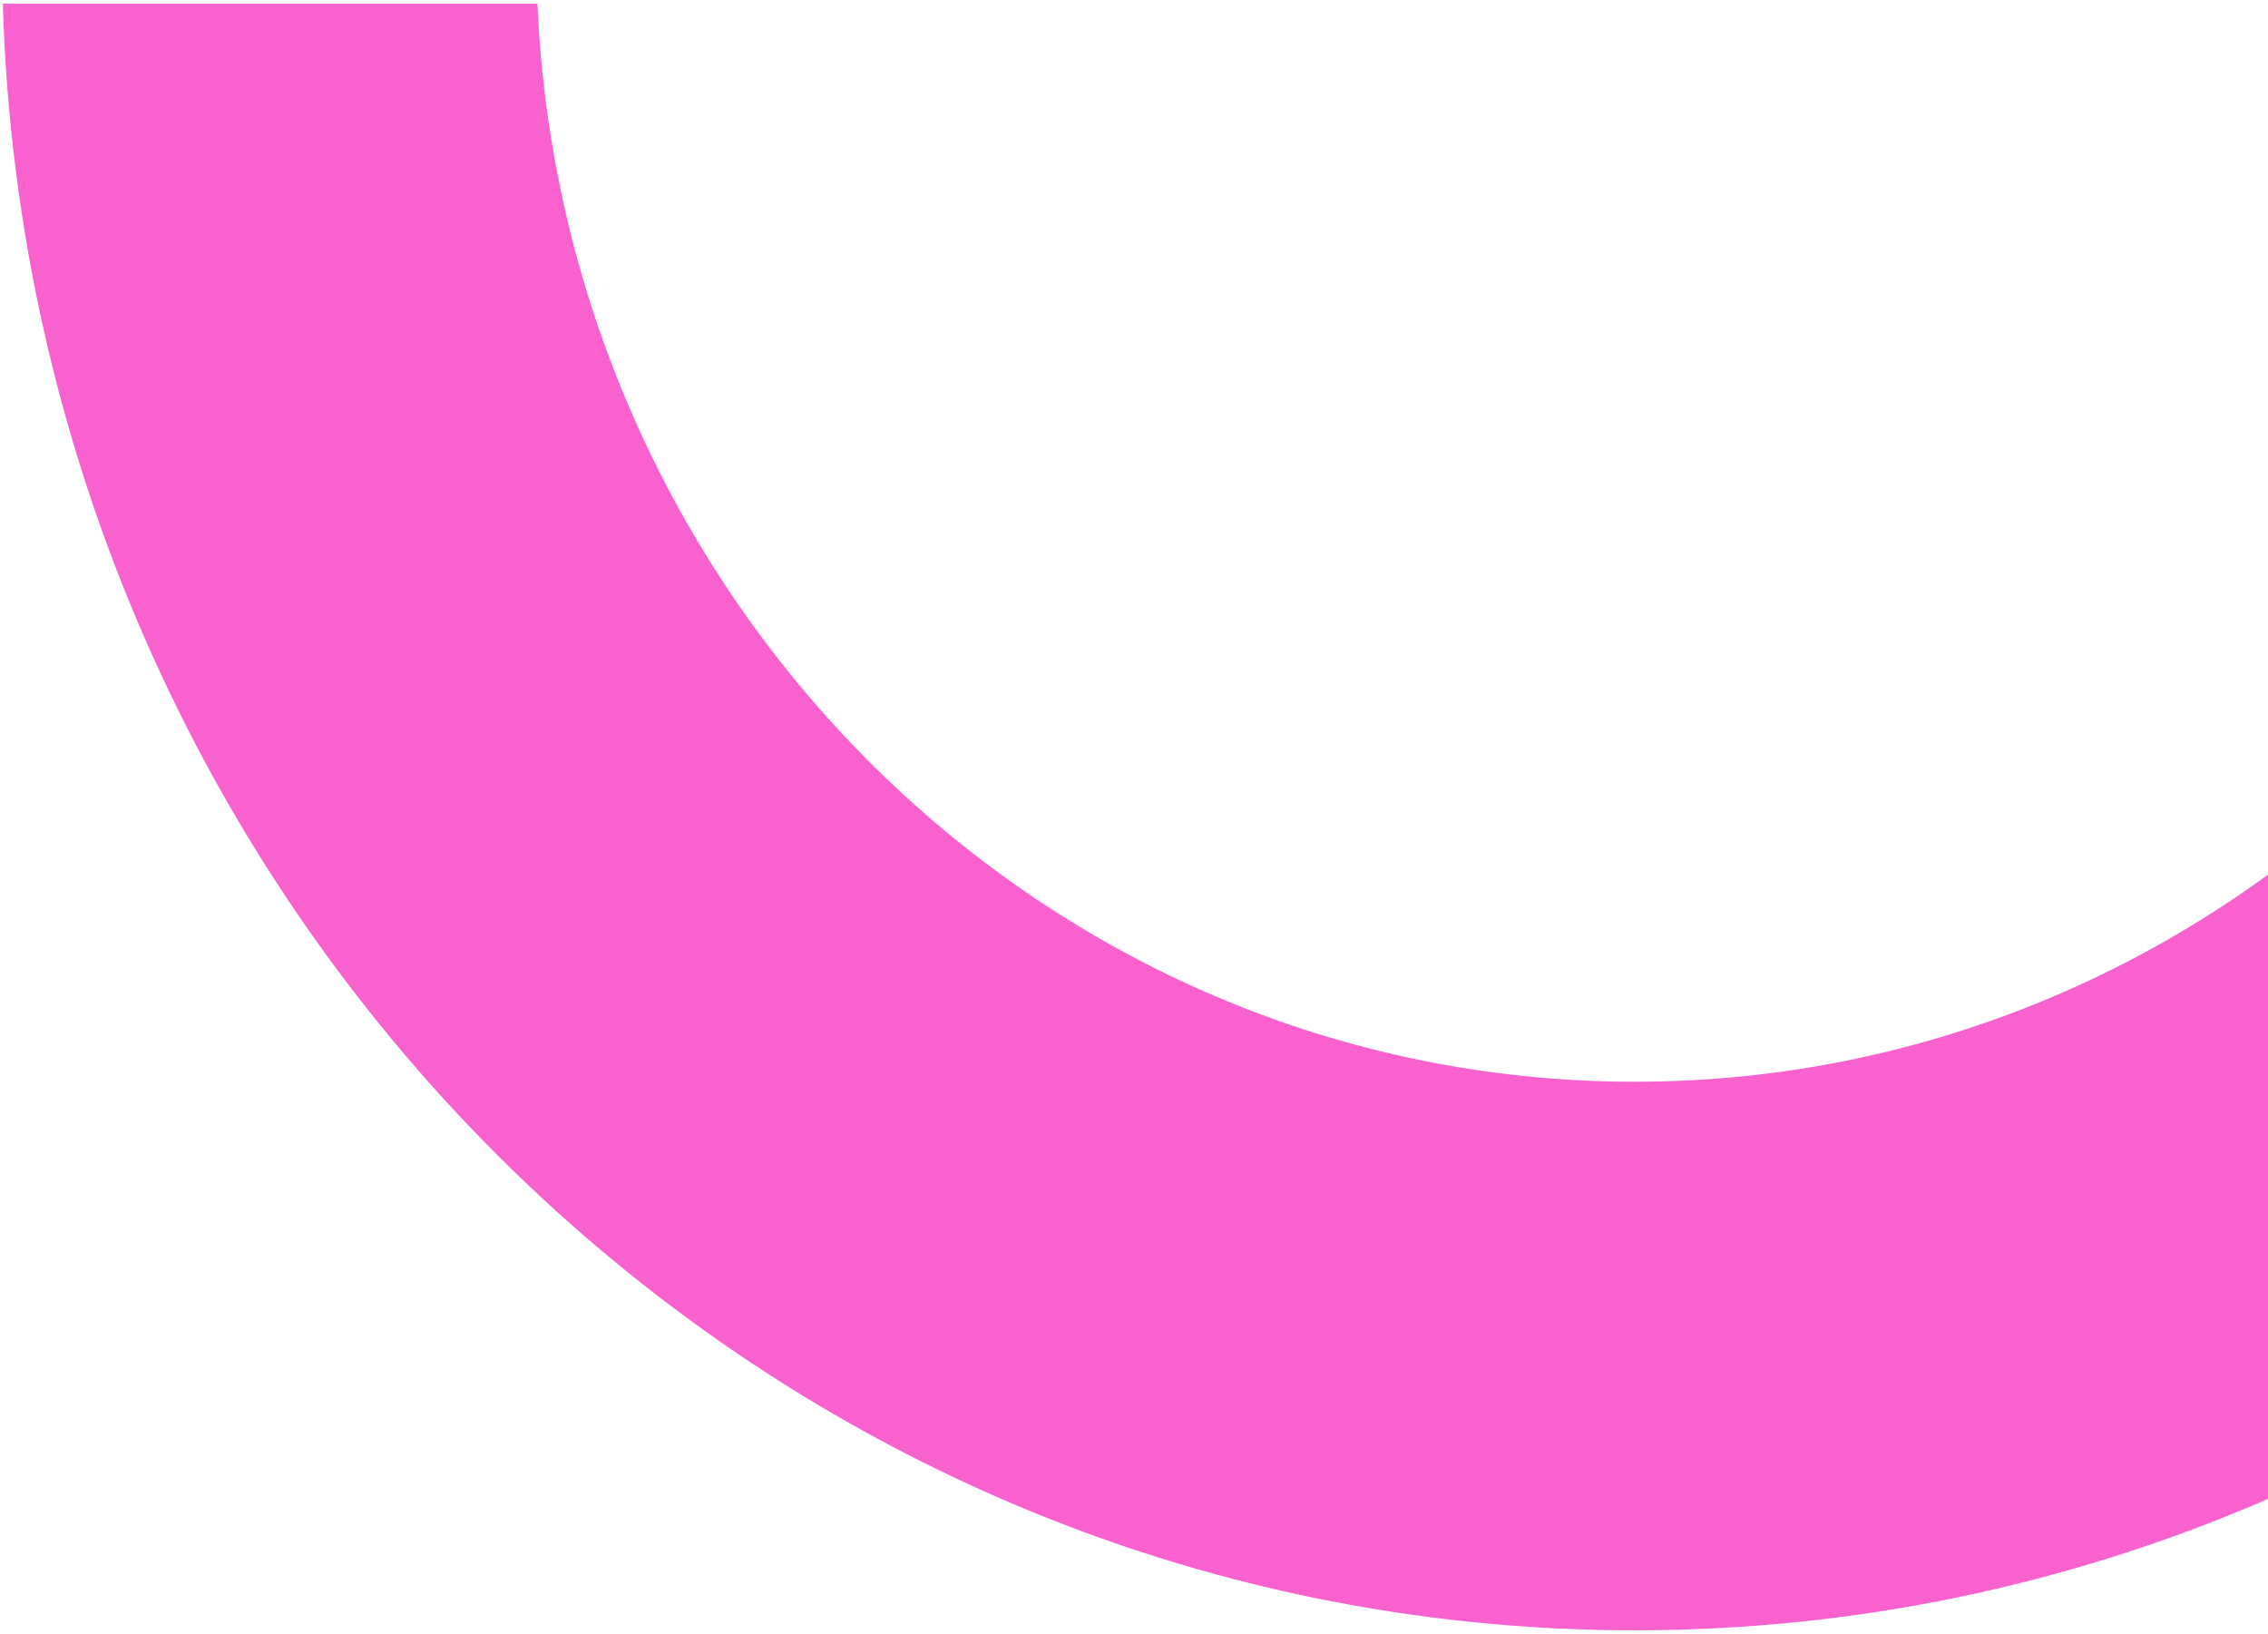 <svg width="211" height="152" viewBox="0 0 211 152" fill="none"
    xmlns="http://www.w3.org/2000/svg">
    <path d="M152.077 151.661C234.263 151.661 301.433 84.211 303.891 0.381C303.622 0.421 303.353 0.381 303.084 0.342L254.156 0.342C251.737 56.07 206.88 100.629 152.077 100.629C97.273 100.629 52.416 56.07 49.997 0.342L0.263 0.342C2.721 84.21 69.891 151.661 152.077 151.661Z" fill="#F961CE"/>
</svg>
    